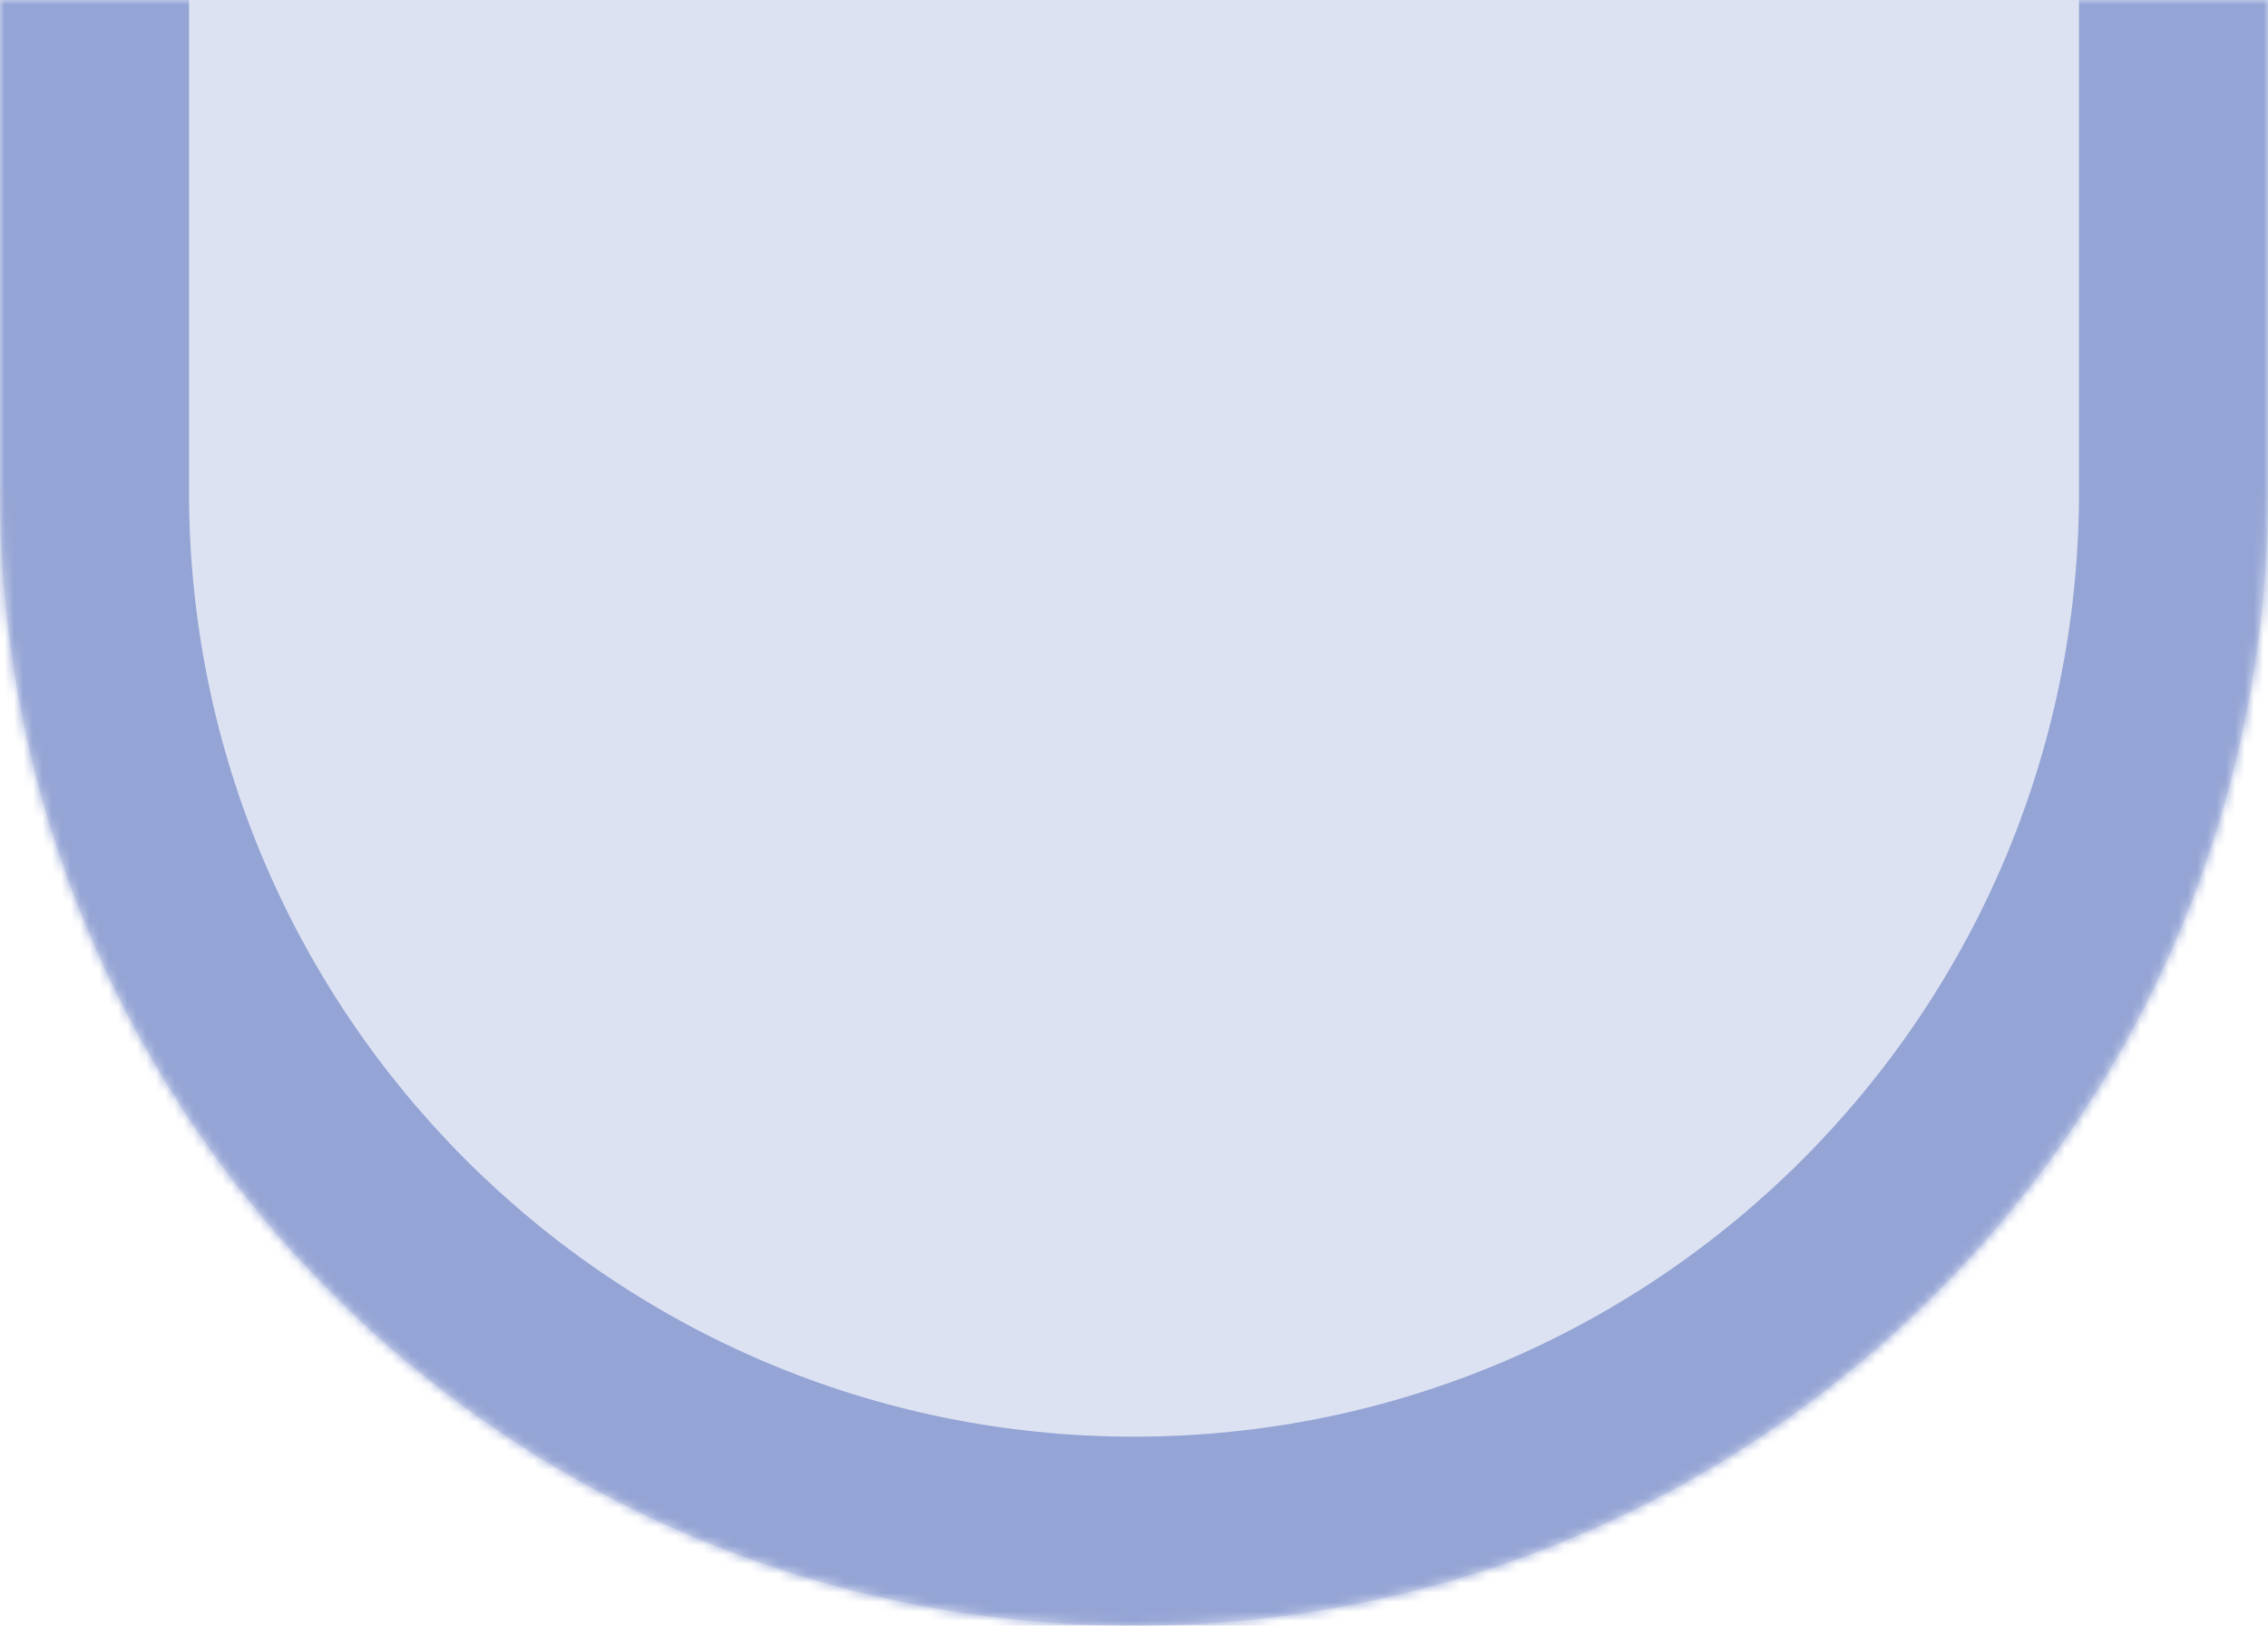 <svg width="240" height="172" viewBox="0 0 240 172" fill="none" xmlns="http://www.w3.org/2000/svg">
<mask id="path-1-inside-1_33_294" fill="white">
<path d="M0 52C0 118.274 53.726 172 120 172C186.274 172 240 118.274 240 52V0H0V52Z"/>
</mask>
<path d="M0 52C0 118.274 53.726 172 120 172C186.274 172 240 118.274 240 52V0H0V52Z" fill="#DDE2F3"/>
<path d="M-20 52C-20 129.32 42.68 192 120 192C197.32 192 260 129.32 260 52H220C220 107.228 175.228 152 120 152C64.772 152 20 107.228 20 52H-20ZM240 0H0H240ZM-20 0V52C-20 129.32 42.68 192 120 192V152C64.772 152 20 107.228 20 52V0H-20ZM120 192C197.32 192 260 129.32 260 52V0H220V52C220 107.228 175.228 152 120 152V192Z" fill="#94A4D4" mask="url(#path-1-inside-1_33_294)"/>
</svg>
